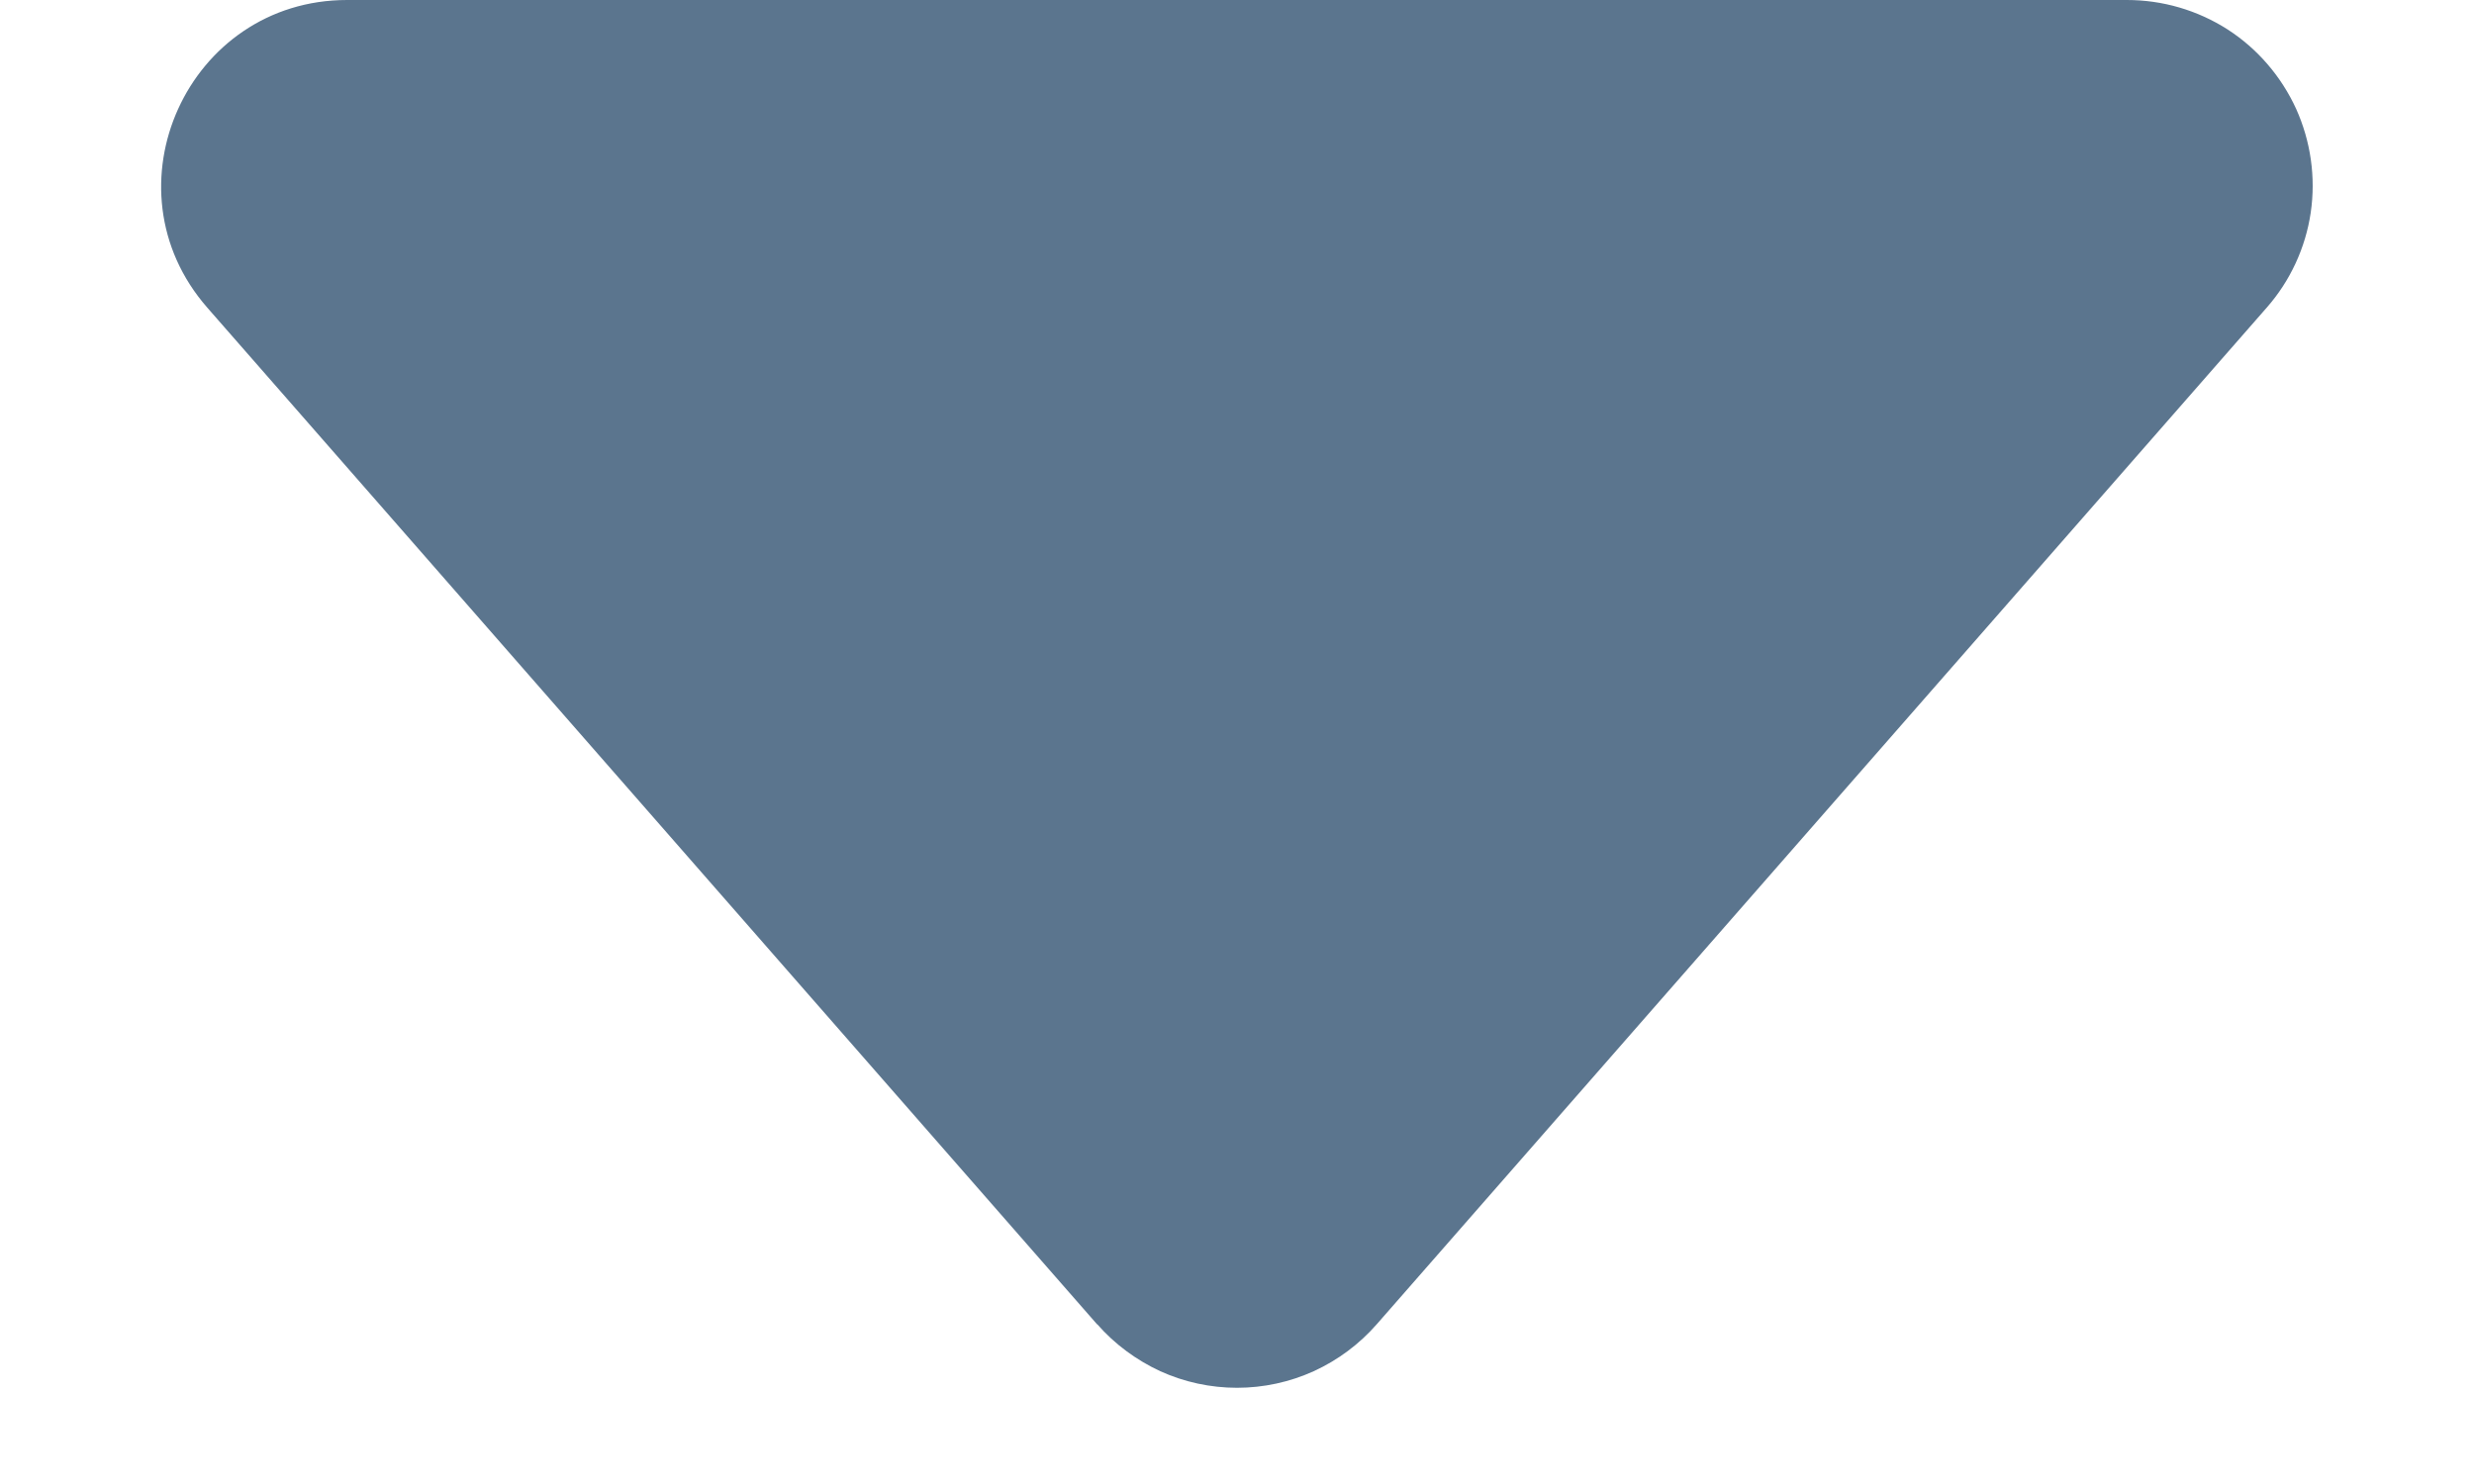 <svg width="10" height="6" viewBox="0 0 10 6" fill="none" xmlns="http://www.w3.org/2000/svg">
    <path d="M4.435 5.355L0.838 1.244C0.414 0.76 0.759 2.75779e-07 1.403 2.75779e-07H8.597C8.741 -0 8.882 0.041 9.004 0.119C9.125 0.197 9.221 0.309 9.281 0.44C9.34 0.571 9.361 0.717 9.34 0.86C9.319 1.002 9.257 1.136 9.162 1.244L5.565 5.354C5.494 5.435 5.408 5.499 5.31 5.544C5.213 5.588 5.107 5.611 5 5.611C4.893 5.611 4.787 5.588 4.69 5.544C4.593 5.499 4.506 5.435 4.435 5.354V5.355Z" 
    fill="#5B758E" />
</svg>